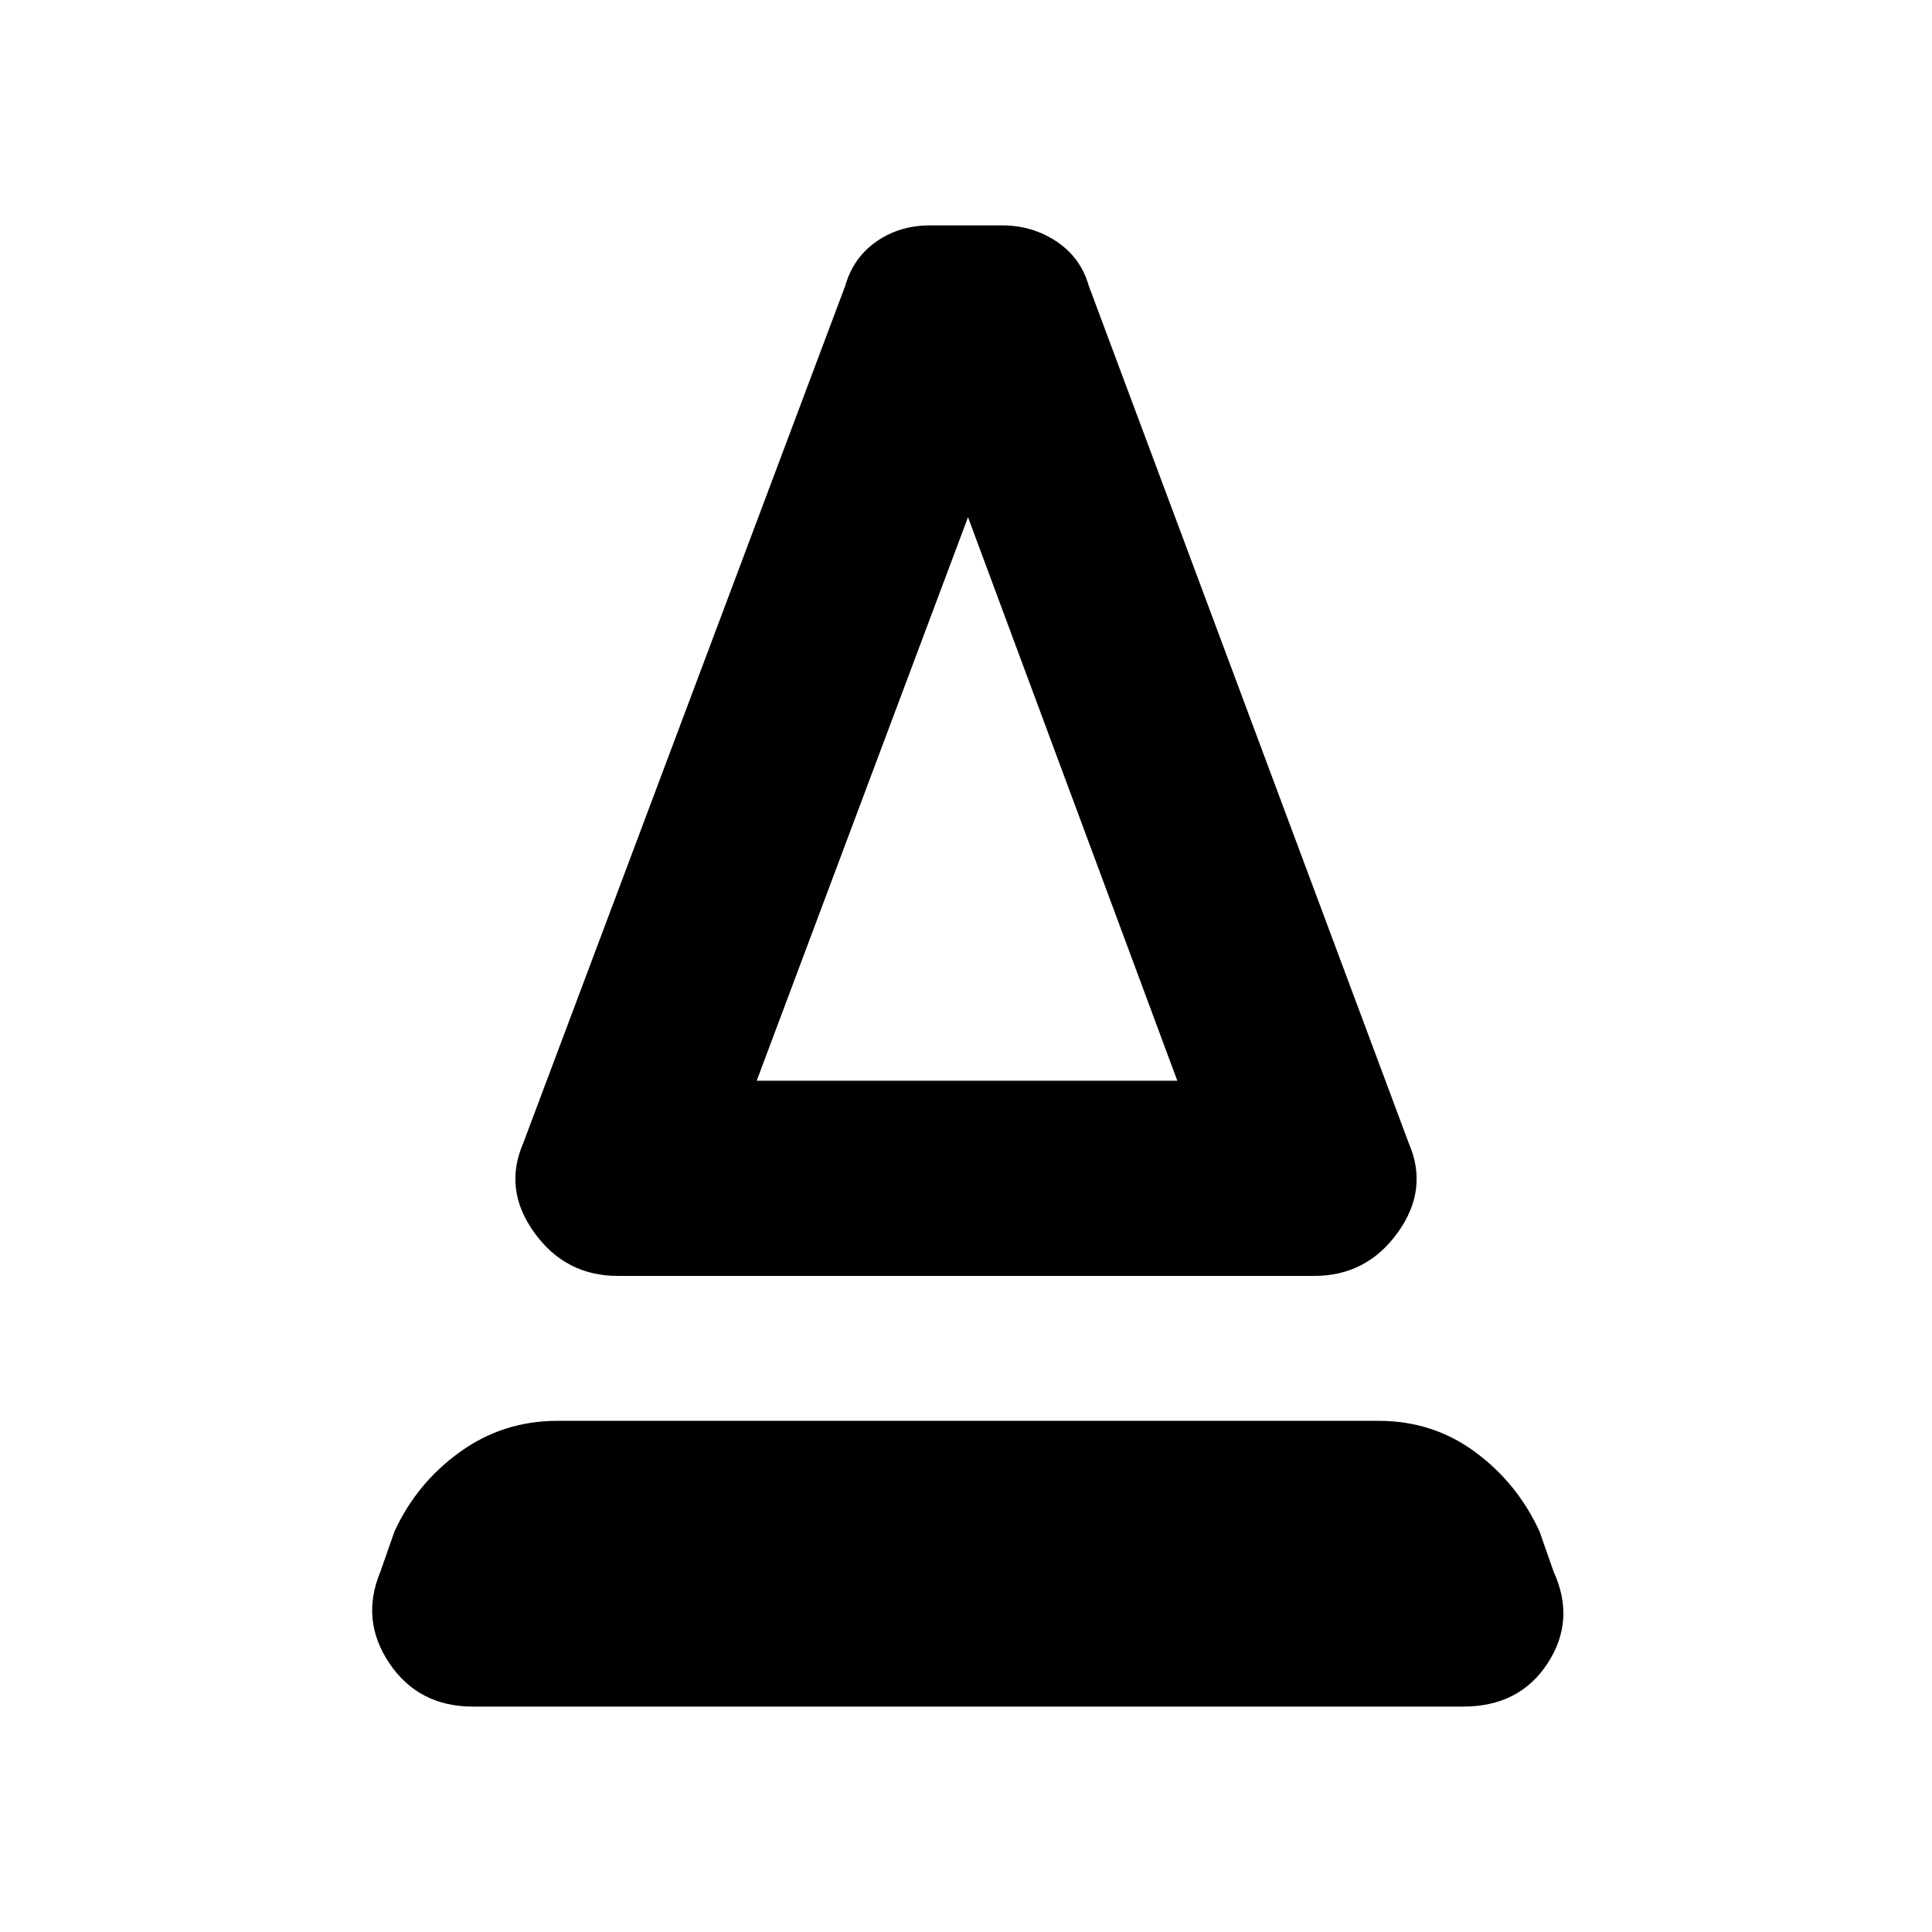 <svg xmlns="http://www.w3.org/2000/svg" height="20" viewBox="0 -960 960 960" width="20"><path d="M307-326q-26 0-41.5-21.5T260-392l160-426q4-14 15.5-22t26.5-8h36q15 0 27 8t16 22l159 426q10 23-5.5 44.5T653-326H307Zm69-97h209L481-703 376-423Zm0 0h209-209ZM235-112q-27 0-41.5-21.5T189-179l7-20q11-24 32.5-39.5T277-254h408q27 0 48 15.5t32 39.5l7 20q11 24-3 45.5T727-112H235Z"/></svg>